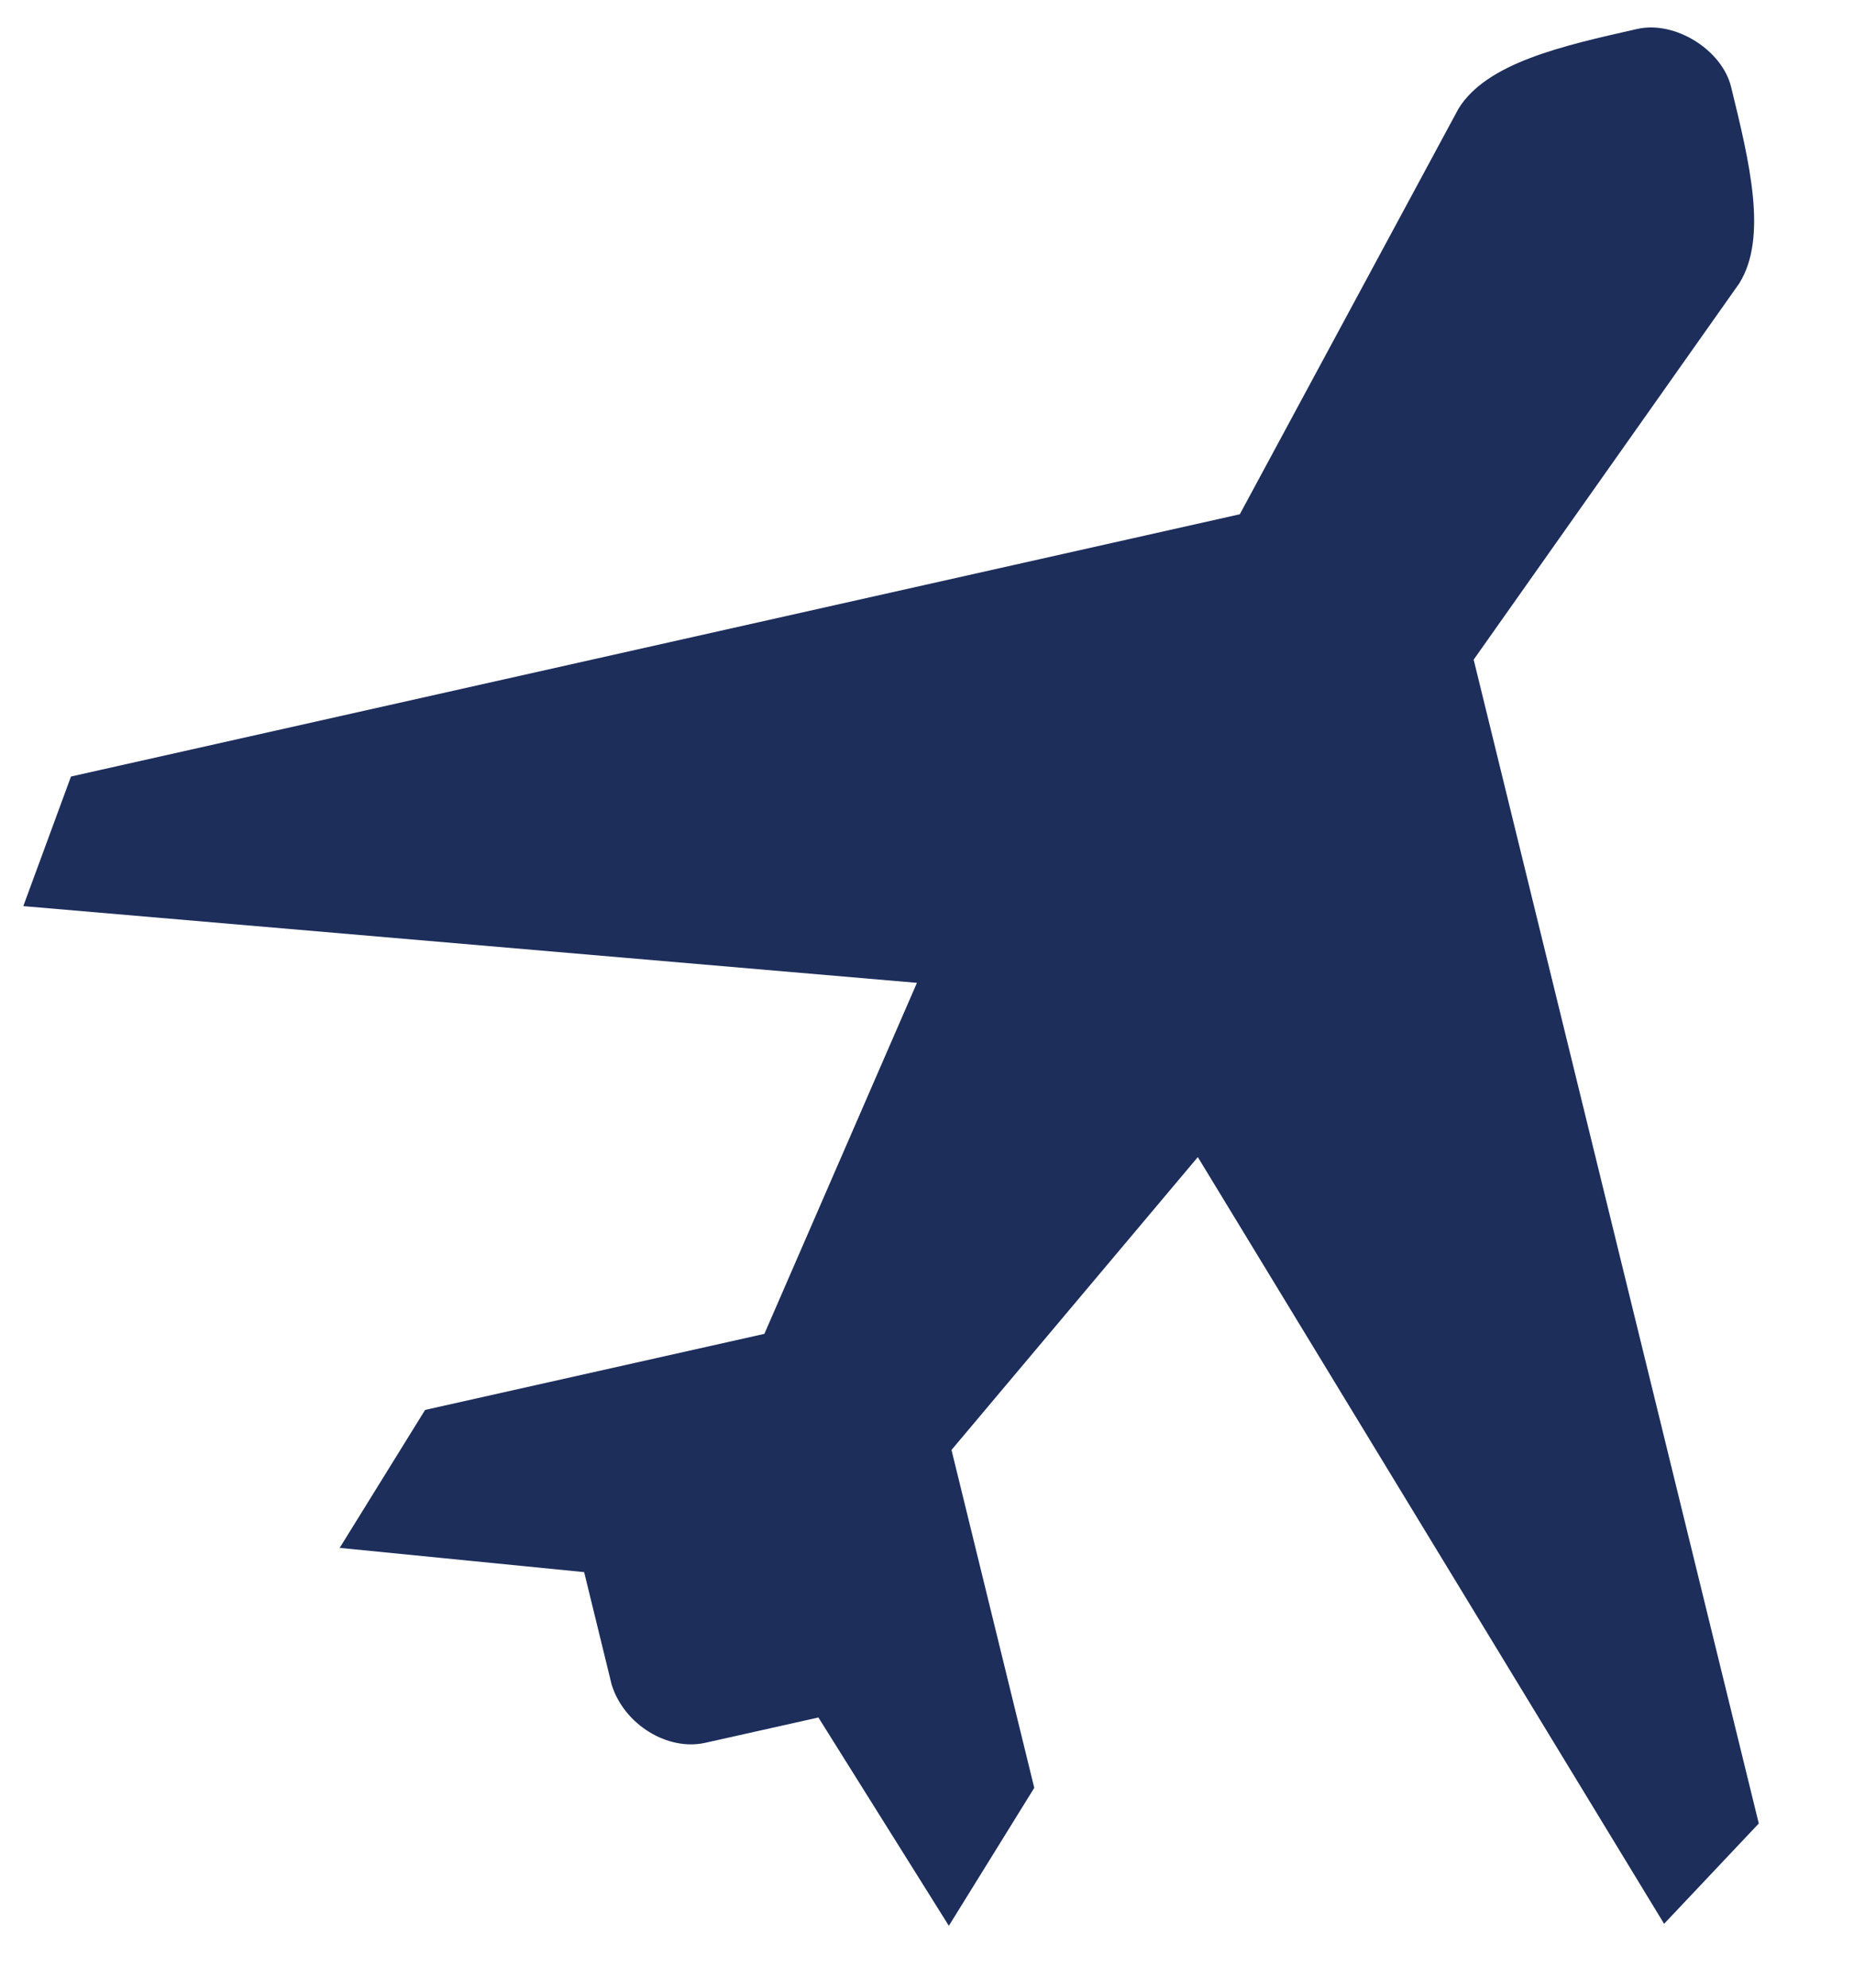 <svg width="14" height="15" viewBox="0 0 14 15" fill="none" xmlns="http://www.w3.org/2000/svg">
<path d="M12.365 0.218C11.797 0.346 11.226 0.474 11.013 0.821L9.362 3.881L0.536 5.86L0.176 6.838L6.924 7.417L5.772 10.066L3.21 10.64L2.565 11.681L4.411 11.864L4.619 12.714C4.713 13.015 5.043 13.216 5.326 13.152L6.18 12.961L7.165 14.533L7.81 13.492L7.185 10.942L9.045 8.732L12.566 14.518L13.281 13.761L11.128 4.978L13.134 2.138C13.35 1.79 13.211 1.225 13.072 0.656C13.003 0.375 12.648 0.155 12.365 0.218Z" fill="#1D2E5B"/>
</svg>
